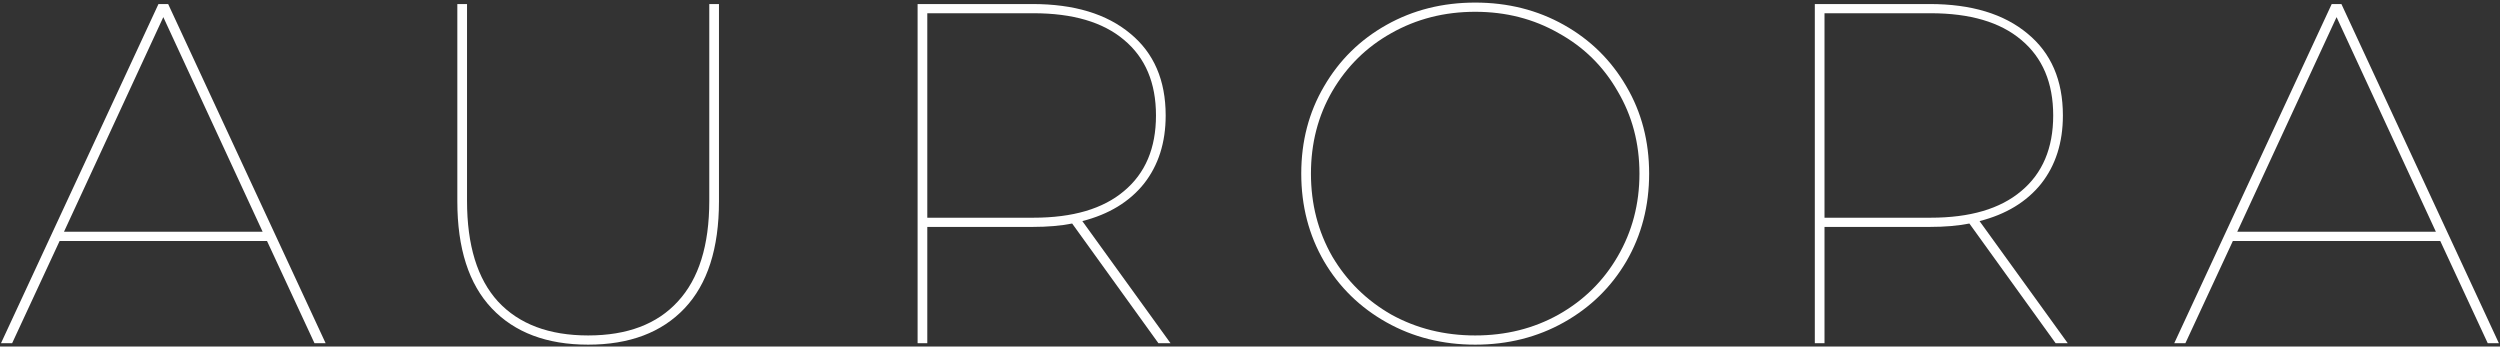 <svg width="743" height="103" viewBox="0 0 743 103" fill="none" xmlns="http://www.w3.org/2000/svg">
<rect x="0" y="0" width="743" height="103" fill="#333333" stroke="none"/>
<path d="M79.352 71.616H17.72L3.608 102H0.296L47.096 1.2H49.976L96.776 102H93.464L79.352 71.616ZM78.056 68.88L48.536 5.088L19.016 68.88H78.056Z" fill="white"/>
<path d="M174.799 102.432C162.511 102.432 152.959 98.832 146.143 91.632C139.327 84.432 135.919 73.824 135.919 59.808V1.2H138.799V59.664C138.799 72.912 141.871 82.896 148.015 89.616C154.255 96.336 163.183 99.696 174.799 99.696C186.415 99.696 195.295 96.336 201.439 89.616C207.679 82.896 210.799 72.912 210.799 59.664V1.2H213.679V59.808C213.679 73.824 210.271 84.432 203.455 91.632C196.639 98.832 187.087 102.432 174.799 102.432Z" fill="white"/>
<path d="M344.279 102L318.647 66.432C315.287 67.104 311.351 67.44 306.839 67.44H275.591V102H272.711V1.2H306.839C319.223 1.2 328.919 4.128 335.927 9.984C342.935 15.744 346.439 23.856 346.439 34.32C346.439 42.384 344.279 49.152 339.959 54.624C335.639 60 329.543 63.696 321.671 65.712L347.879 102H344.279ZM307.127 64.704C318.839 64.704 327.815 62.064 334.055 56.784C340.391 51.504 343.559 44.016 343.559 34.32C343.559 24.624 340.391 17.136 334.055 11.856C327.815 6.576 318.839 3.936 307.127 3.936H275.591V64.704H307.127Z" fill="white"/>
<path d="M438.429 102.432C428.733 102.432 419.949 100.224 412.077 95.808C404.205 91.392 398.013 85.344 393.501 77.664C388.989 69.888 386.733 61.2 386.733 51.6C386.733 42 388.989 33.36 393.501 25.68C398.013 17.904 404.205 11.808 412.077 7.392C419.949 2.976 428.733 0.768 438.429 0.768C448.125 0.768 456.909 2.976 464.781 7.392C472.653 11.808 478.845 17.904 483.357 25.68C487.869 33.36 490.125 42 490.125 51.6C490.125 61.2 487.869 69.888 483.357 77.664C478.845 85.344 472.653 91.392 464.781 95.808C456.909 100.224 448.125 102.432 438.429 102.432ZM438.429 99.696C447.549 99.696 455.805 97.632 463.197 93.504C470.685 89.28 476.541 83.52 480.765 76.224C485.085 68.832 487.245 60.624 487.245 51.6C487.245 42.576 485.085 34.416 480.765 27.12C476.541 19.728 470.685 13.968 463.197 9.84C455.805 5.616 447.549 3.504 438.429 3.504C429.309 3.504 421.005 5.616 413.517 9.84C406.125 13.968 400.269 19.728 395.949 27.12C391.725 34.416 389.613 42.576 389.613 51.6C389.613 60.624 391.725 68.832 395.949 76.224C400.269 83.52 406.125 89.28 413.517 93.504C421.005 97.632 429.309 99.696 438.429 99.696Z" fill="white"/>
<path d="M610.932 102L585.3 66.432C581.94 67.104 578.004 67.44 573.492 67.44H542.244V102H539.364V1.2H573.492C585.876 1.2 595.572 4.128 602.58 9.984C609.588 15.744 613.092 23.856 613.092 34.32C613.092 42.384 610.932 49.152 606.612 54.624C602.292 60 596.196 63.696 588.324 65.712L614.532 102H610.932ZM573.78 64.704C585.492 64.704 594.468 62.064 600.708 56.784C607.044 51.504 610.212 44.016 610.212 34.32C610.212 24.624 607.044 17.136 600.708 11.856C594.468 6.576 585.492 3.936 573.78 3.936H542.244V64.704H573.78Z" fill="white"/>
<path d="M725.243 71.616H663.611L649.499 102H646.187L692.987 1.2H695.867L742.667 102H739.355L725.243 71.616ZM723.947 68.88L694.427 5.088L664.907 68.88H723.947Z" fill="white"/>
</svg>
